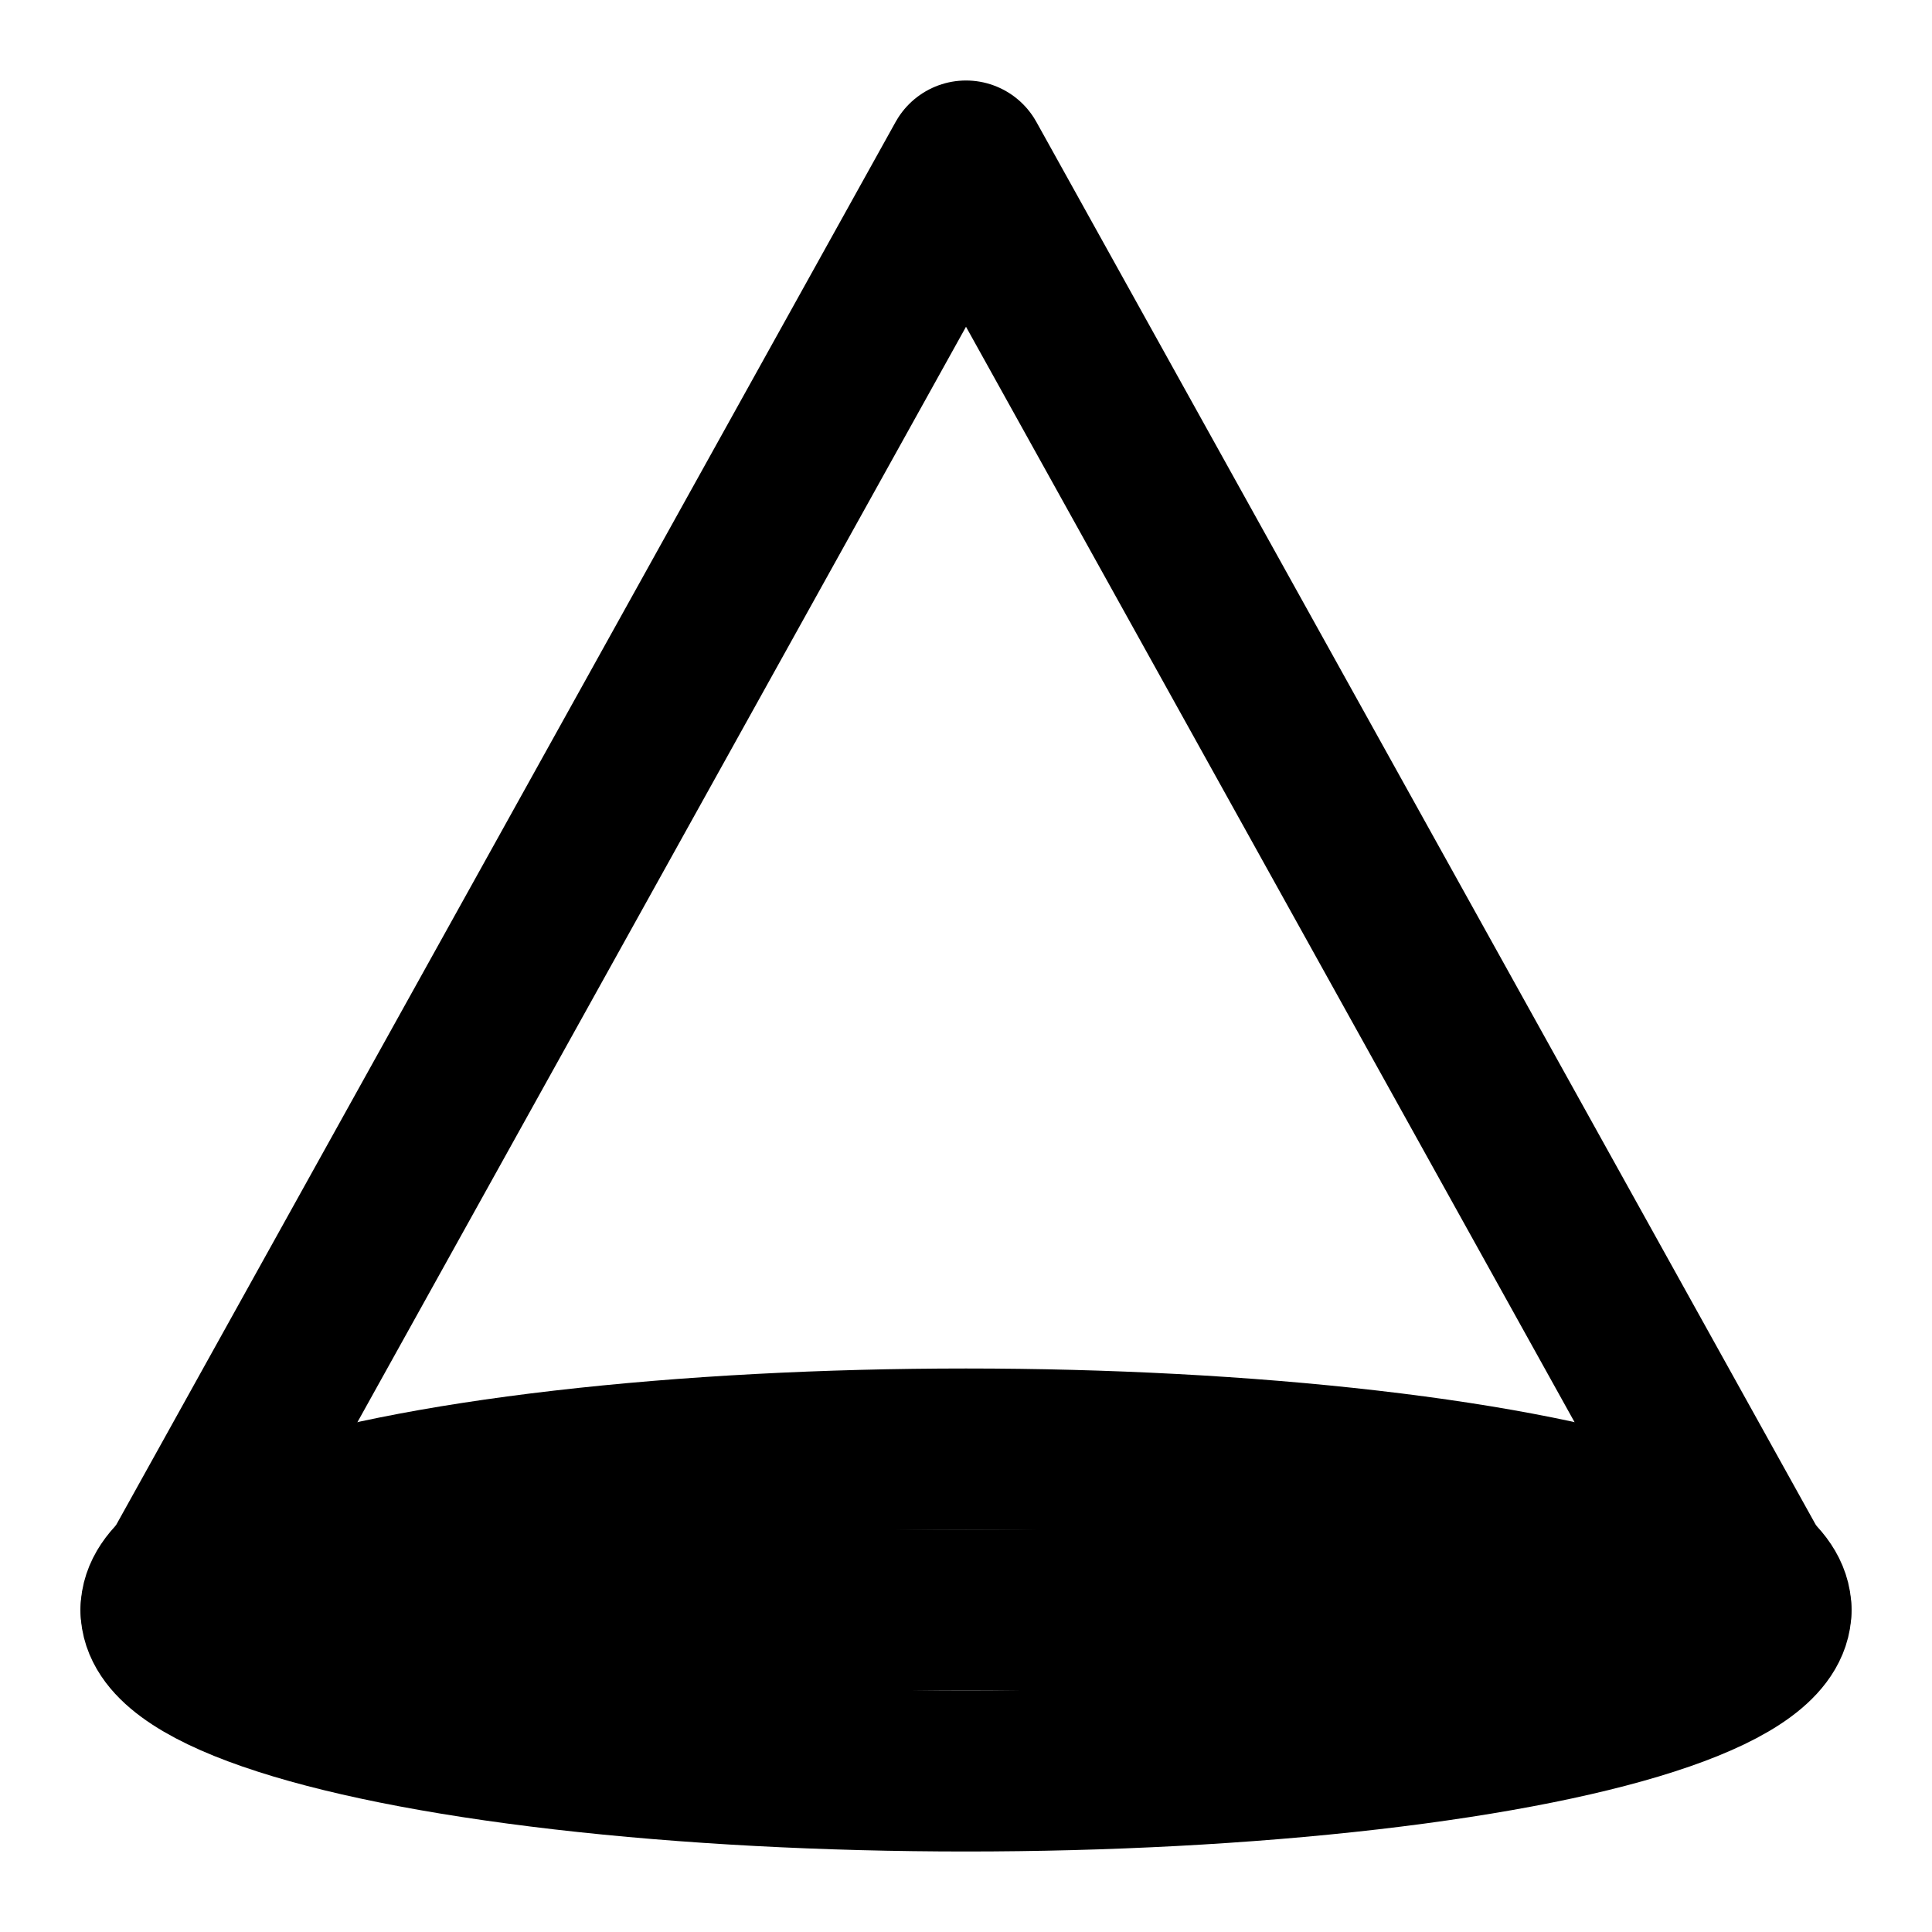 <svg xmlns="http://www.w3.org/2000/svg" width="24" height="24" viewBox="0 0 24 24" fill="none" stroke="currentColor" stroke-width="2" stroke-linecap="round" stroke-linejoin="round">
  <path d="M12 2l10 18H2L12 2z"></path>
  <ellipse cx="12" cy="20" rx="10" ry="2"></ellipse>
</svg>
